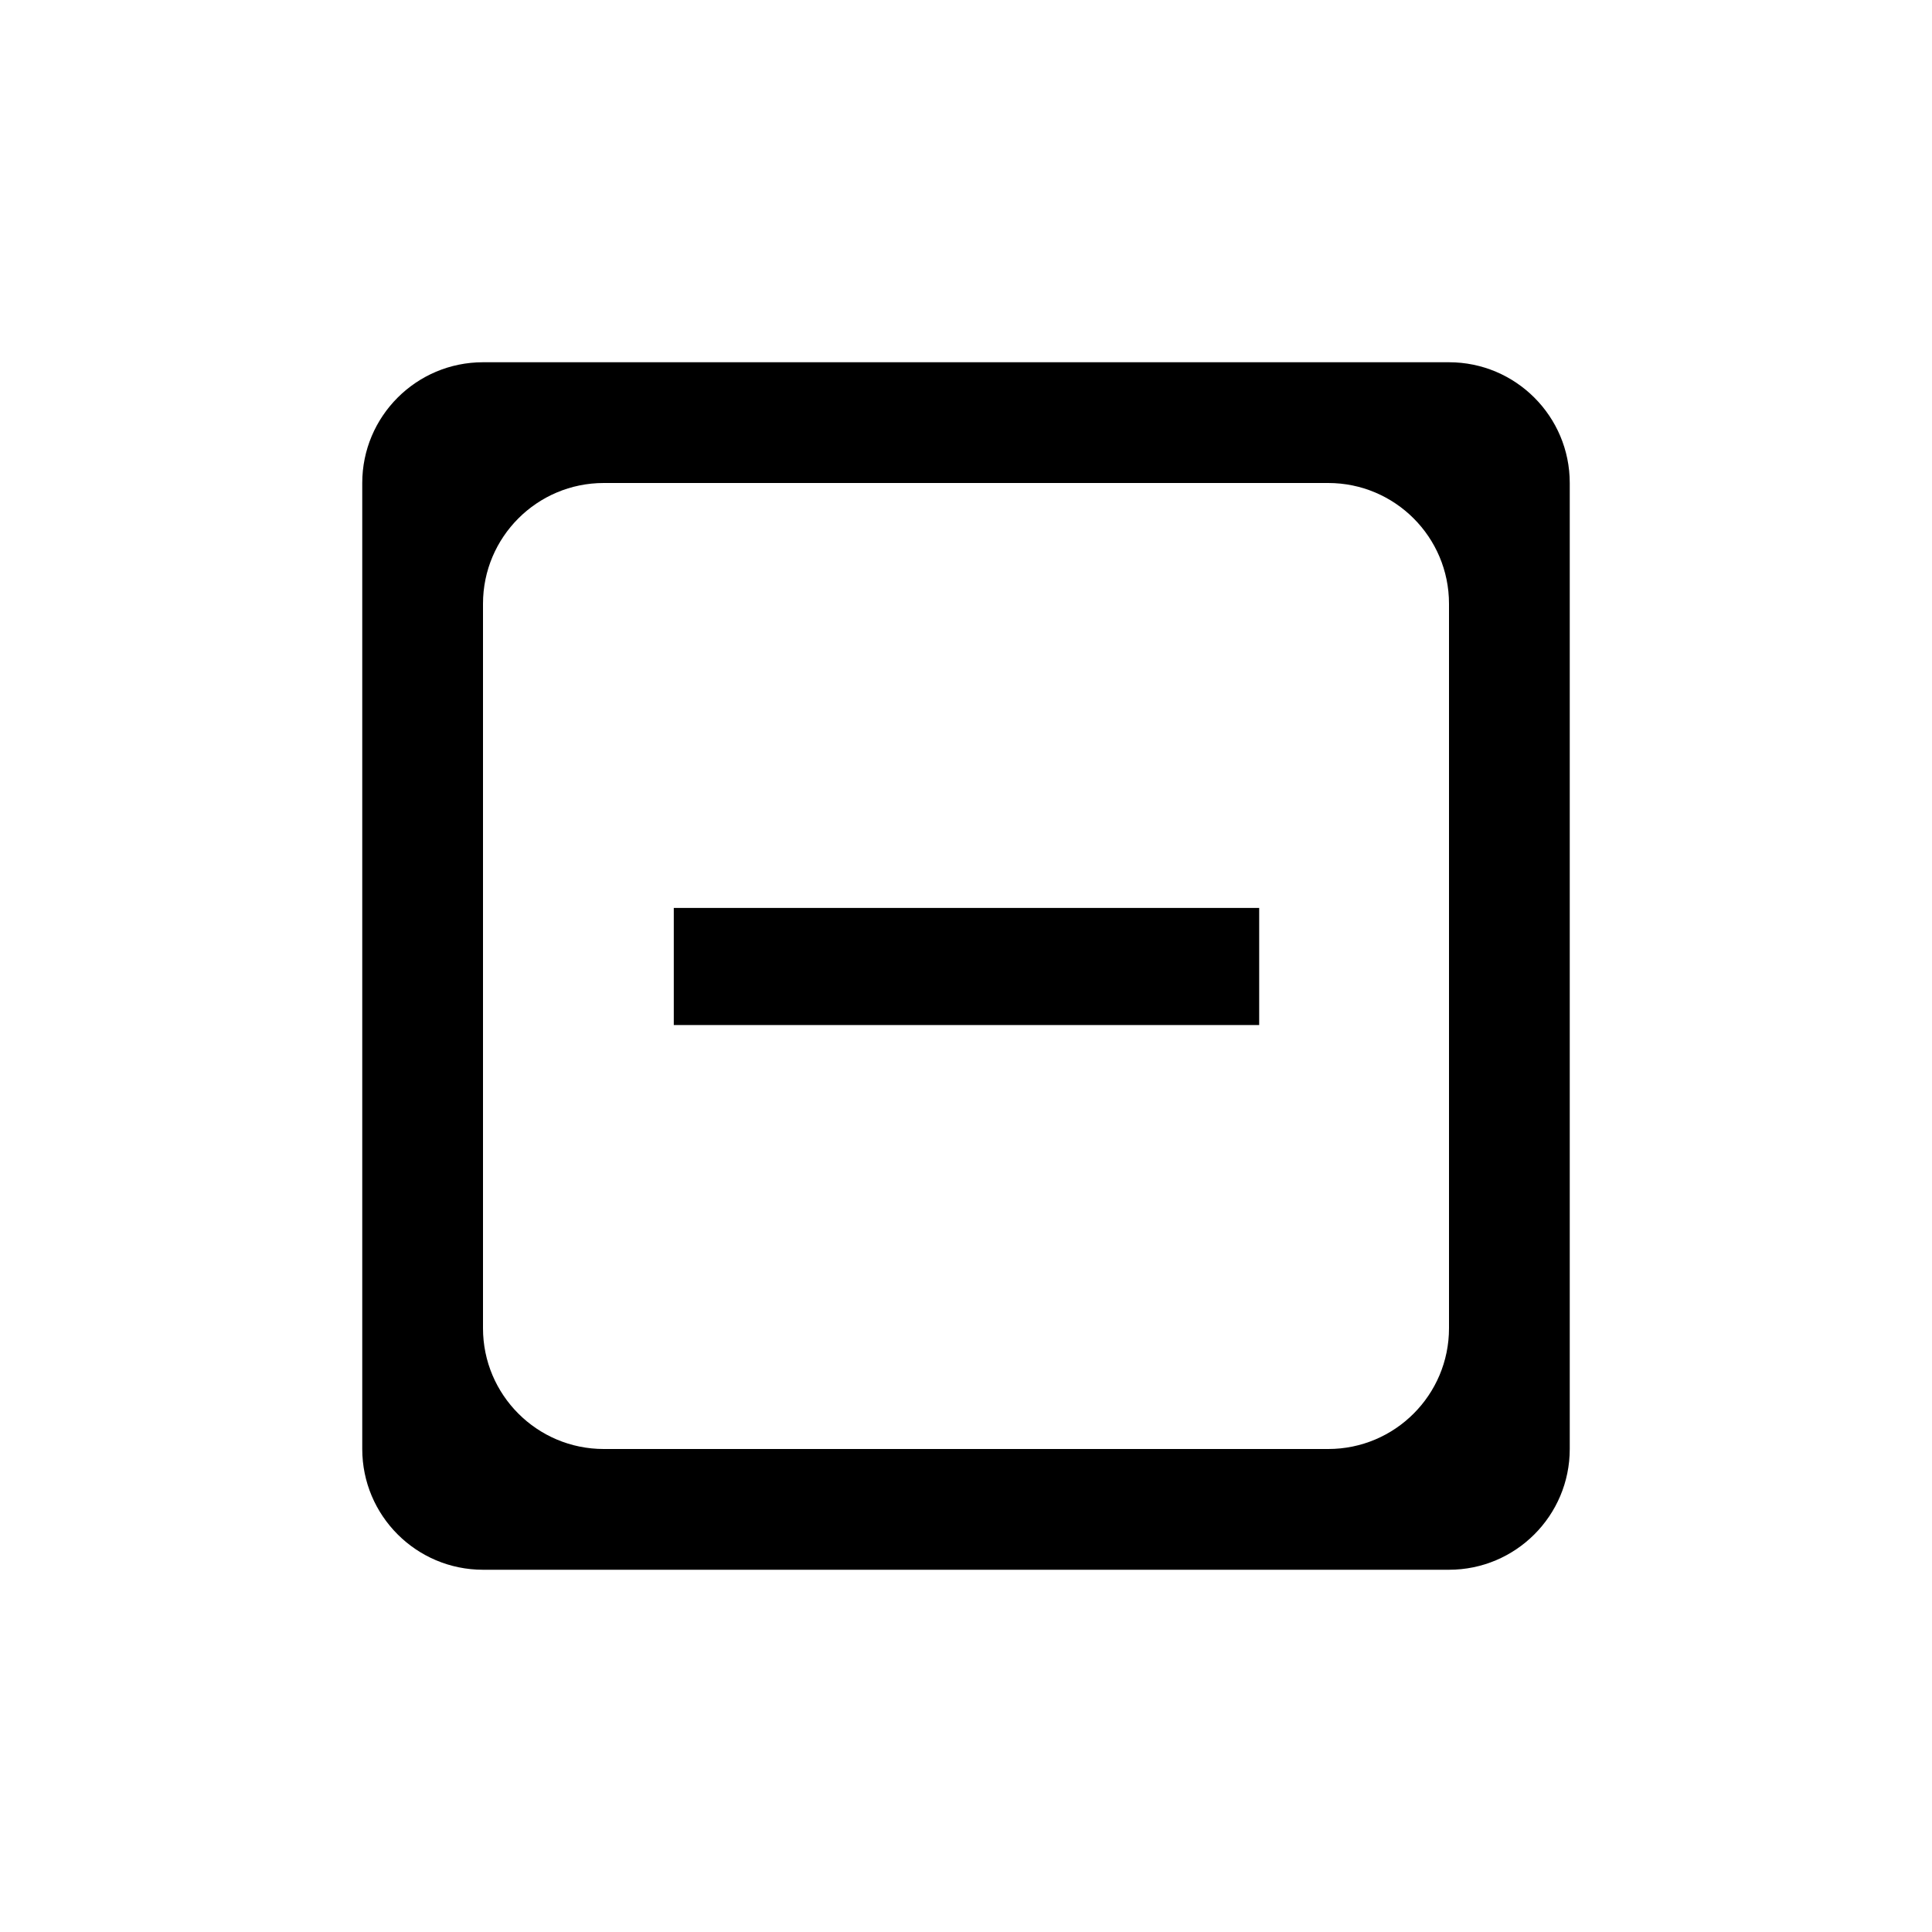 <?xml version="1.0" encoding="UTF-8" ?>
<svg width="16px" height="16px" viewBox="0 0 16 16" version="1.1" xmlns="http://www.w3.org/2000/svg" xmlns:xlink="http://www.w3.org/1999/xlink">
    <!-- Generator: sketchtool 63.1 (101010) - https://sketch.com -->
    <title>2c19ac2b-537a-4b9e-8ee4-56f5b8ca40c3@1.00x</title>
    <desc>Created with sketchtool.</desc>
    <g id="Icons" stroke="none" stroke-width="1" fill="none" fill-rule="evenodd">
        <g id="Icons/16/remove/outline-box">
            <g id="add_circle_outline-24px">
                <polygon id="Path" points="0 0 16 0 16 16 0 16"></polygon>
                <path d="M5.58,7.519 L5.58,8.489 L10.428,8.489 L10.428,7.519 L5.58,7.519 Z M5,4 L11,4 C11.552,4 12,4.448 12,5 L12,11 C12,11.552 11.552,12 11,12 L5,12 C4.448,12 4,11.552 4,11 L4,5 C4,4.448 4.448,4 5,4 Z M4,3 L12,3 C12.552,3 13,3.448 13,4 L13,12 C13,12.552 12.552,13 12,13 L4,13 C3.448,13 3,12.552 3,12 L3,4 C3,3.448 3.448,3 4,3 Z" id="Shape" fill="currentColor"></path>
            </g>
        </g>
    </g>
</svg>